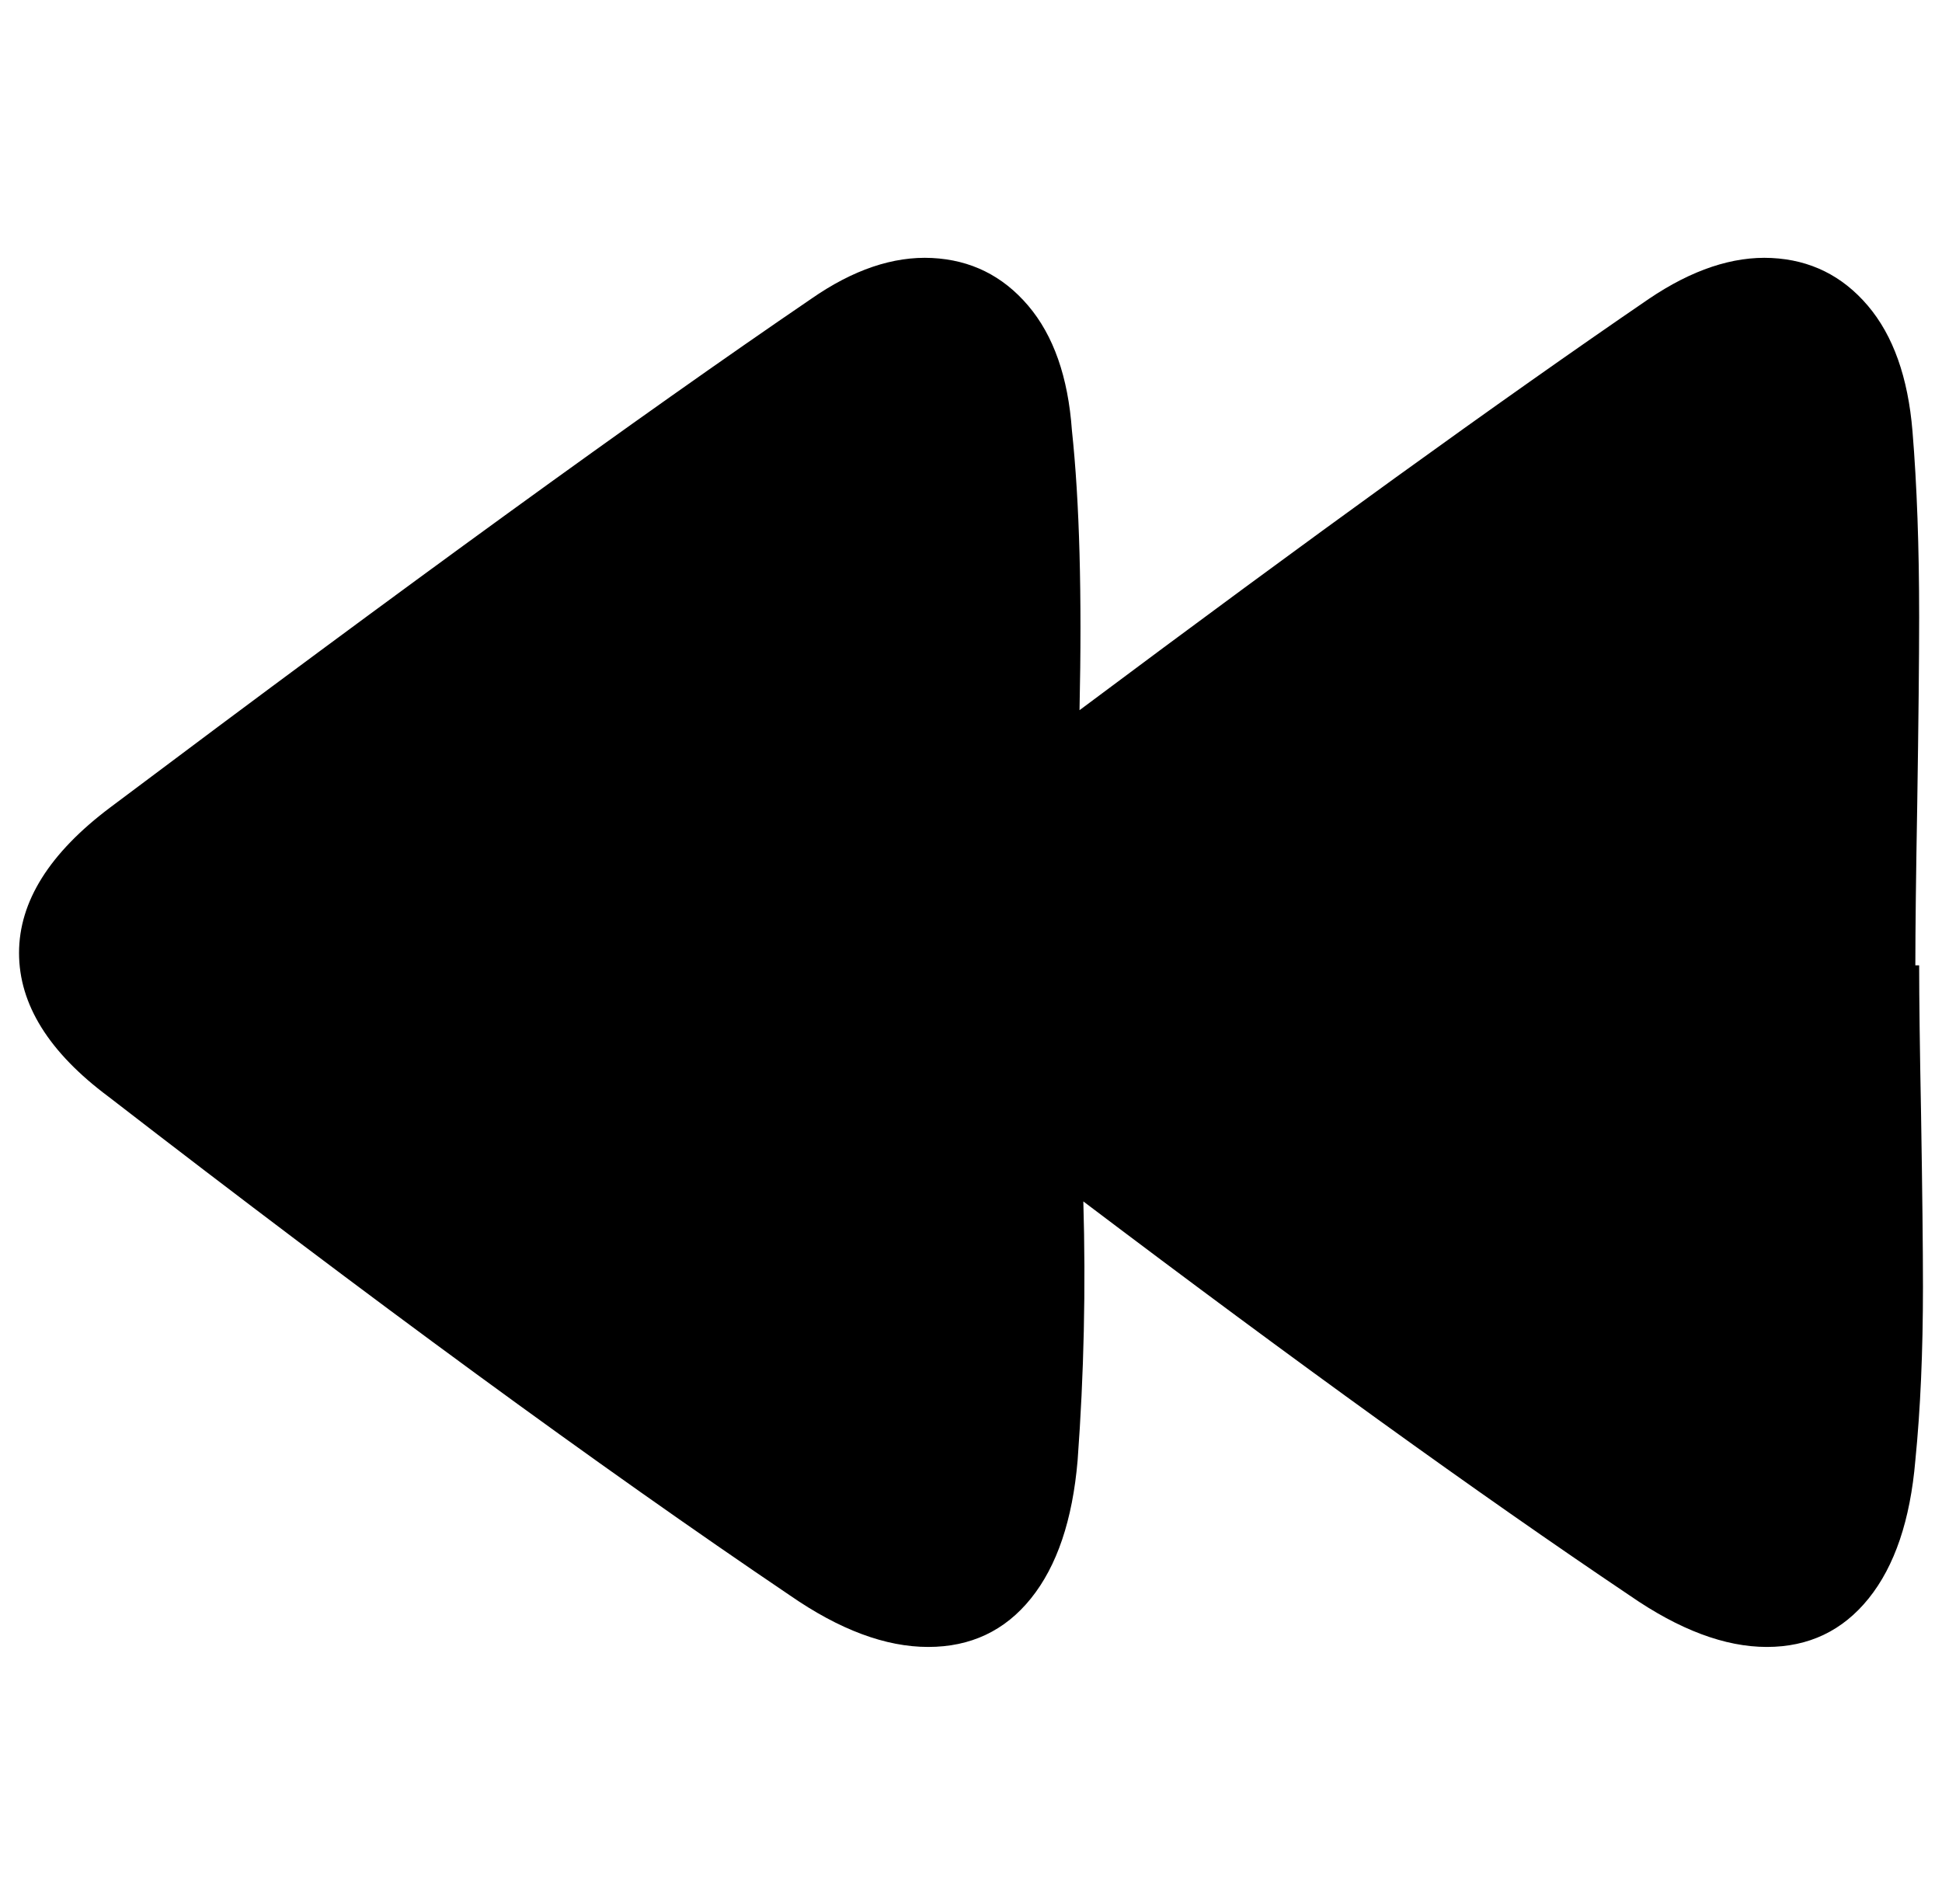 <svg xmlns="http://www.w3.org/2000/svg" viewBox="-10 0 1020 1000"><path d="M998 507h-2q0-28 1-85 1-65 1-98 0-55-3.5-97.5t-23.5-66-50.5-25T856 157q-117 80-299 216 2-91-4-147-3-42-23-65.5t-50.5-25T416 157Q281 249 48 424 0 460 0 500.5T47 576q207 160 358 262 39 27 72.5 27t54-25.5T556 767q5-68 3-136 168 127 287 207 39 27 72 27t53.5-25.5T996 767q4-40 4-91 0-30-1-91-1-52-1-78z"/></svg>